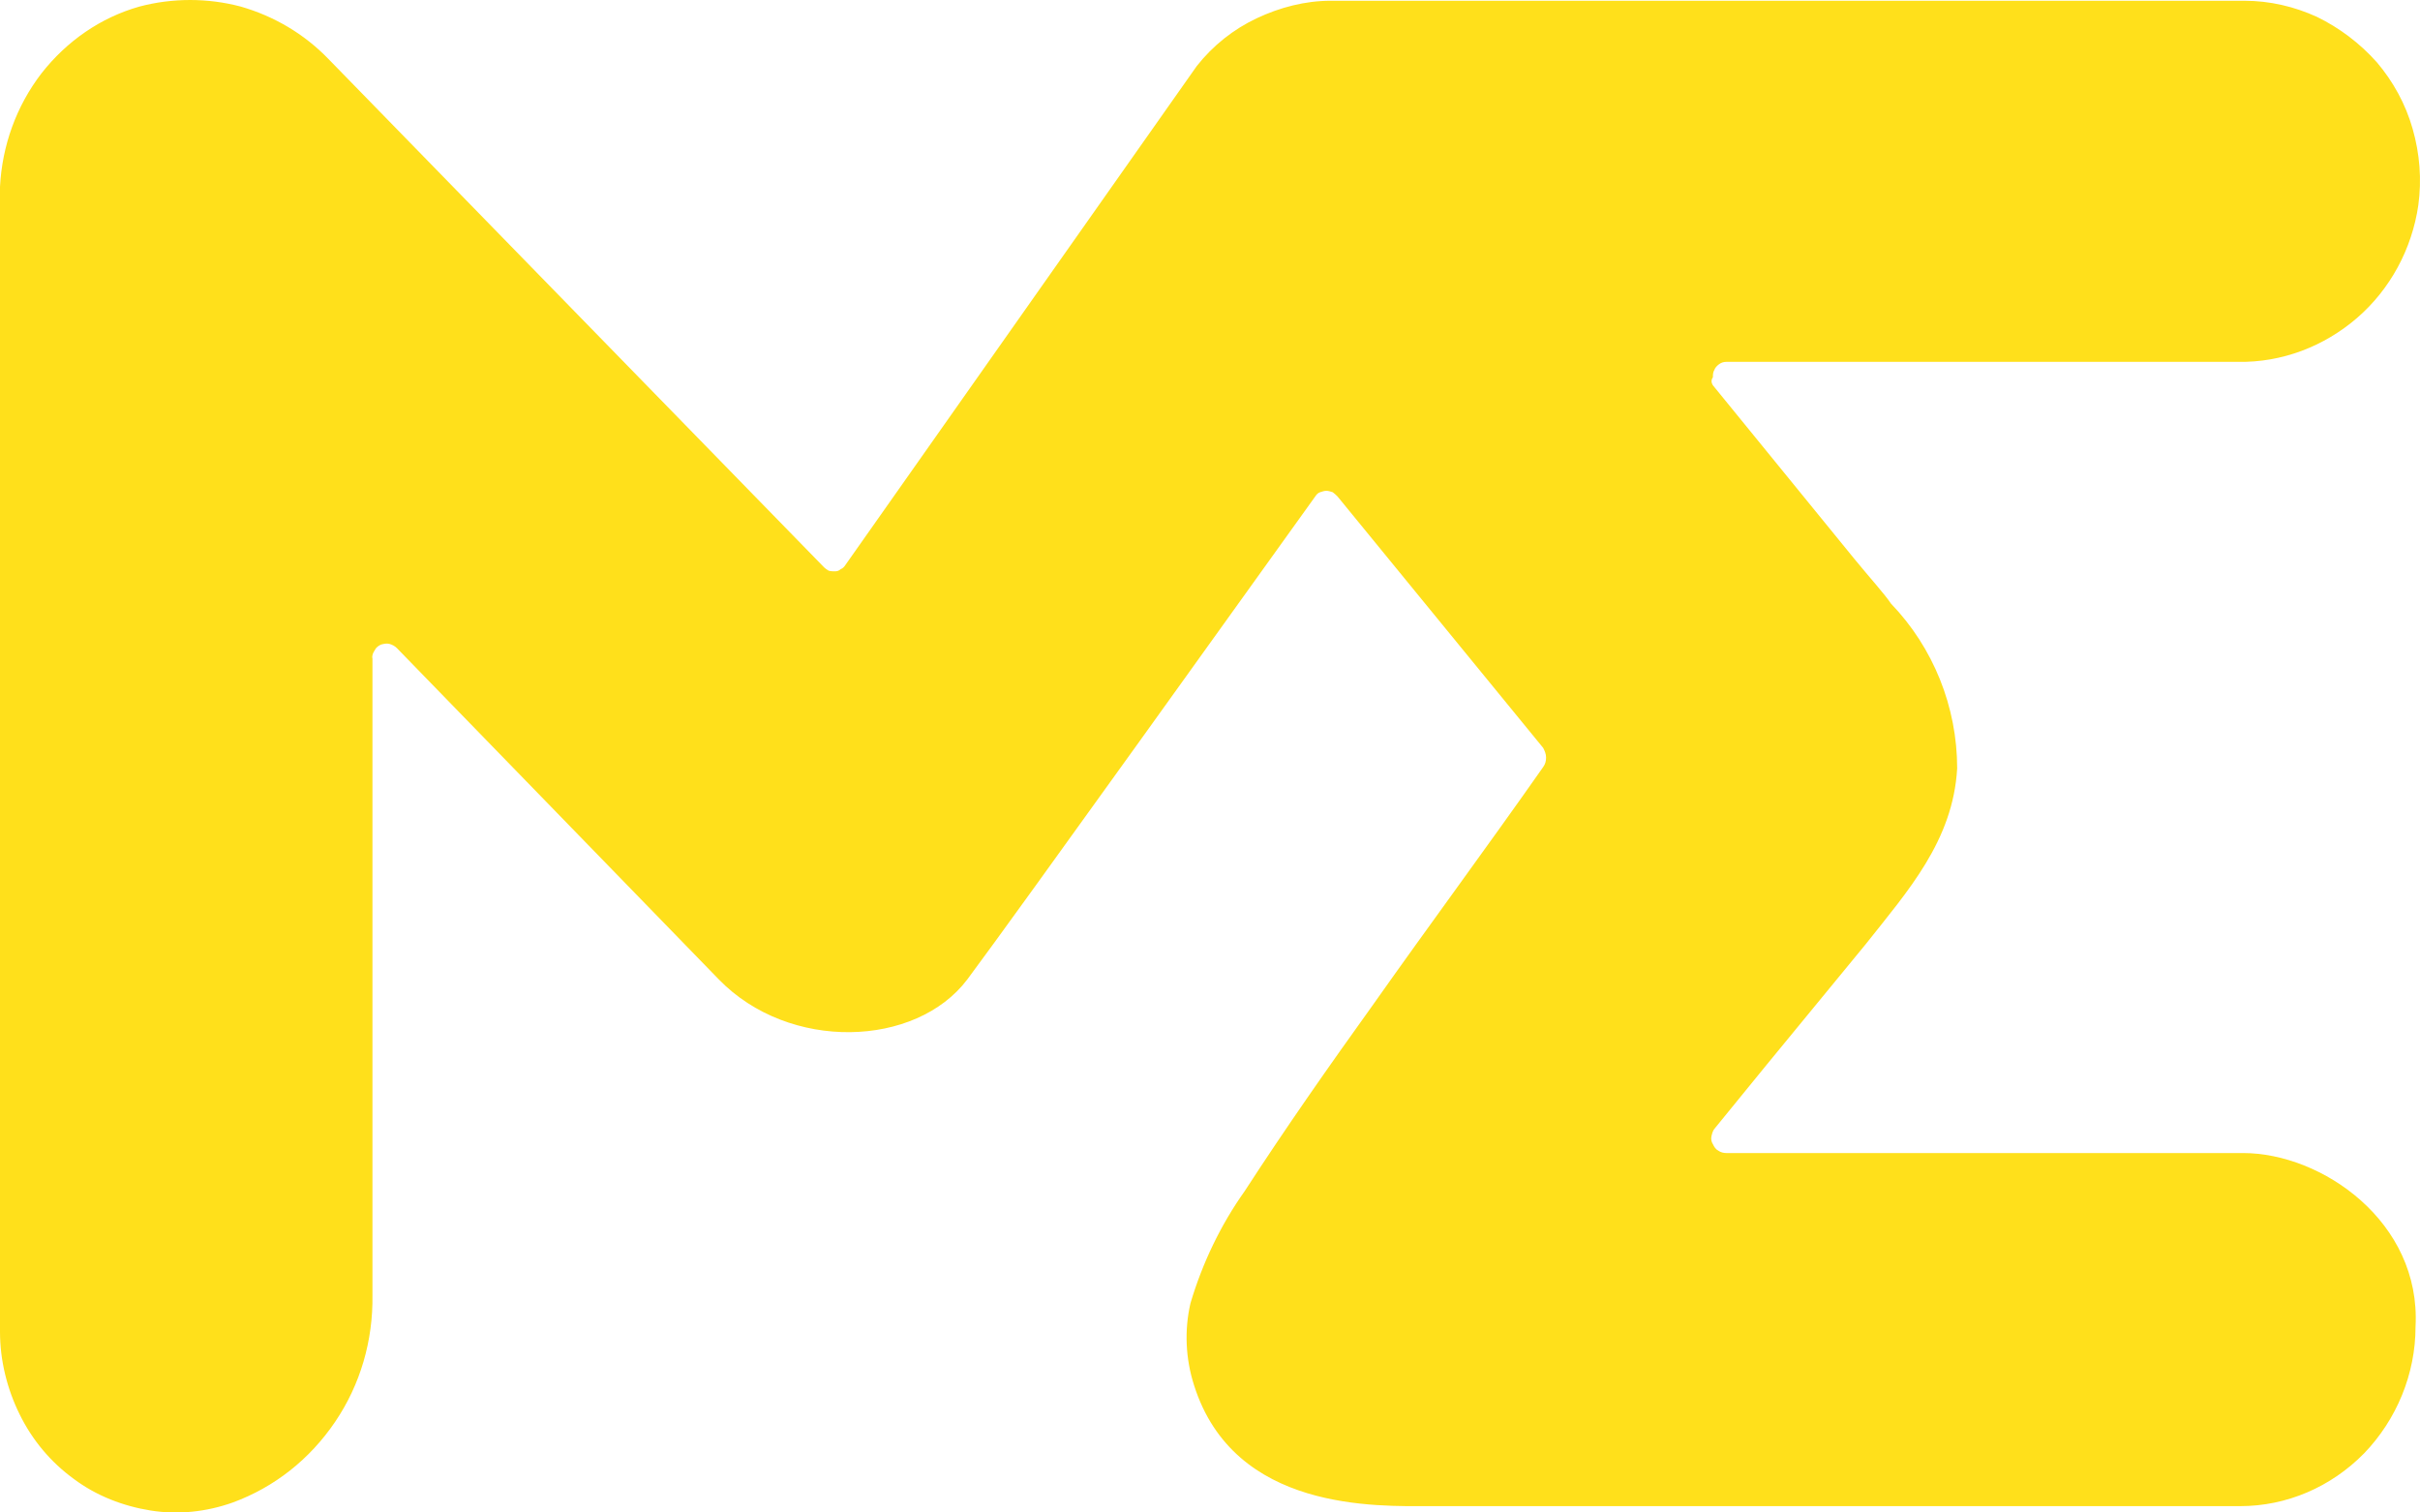 <svg width="32" height="20" viewBox="0 0 32 20" fill="none" xmlns="http://www.w3.org/2000/svg">
<path d="M22.65 5.095L24.521 7.391C24.735 7.652 24.921 7.856 25.005 7.982C25.564 8.563 25.88 9.347 25.88 10.161C25.824 11.12 25.229 11.779 24.67 12.486L23.357 14.084L22.678 14.917C22.65 14.946 22.64 14.985 22.631 15.024C22.622 15.062 22.631 15.101 22.65 15.13C22.669 15.169 22.687 15.198 22.724 15.217C22.752 15.237 22.79 15.247 22.827 15.247H29.66C30.703 15.247 32.015 16.157 31.941 17.542C31.941 18.172 31.689 18.773 31.261 19.218C30.823 19.664 30.237 19.916 29.623 19.916H18.917C18.209 19.916 16.319 19.993 15.789 18.317C15.677 17.968 15.659 17.591 15.742 17.232C15.9 16.7 16.142 16.196 16.459 15.75C16.999 14.917 17.576 14.094 18.153 13.29C18.898 12.234 19.652 11.217 20.406 10.142C20.434 10.103 20.444 10.064 20.444 10.016C20.444 9.967 20.425 9.929 20.406 9.89L17.688 6.567C17.669 6.548 17.651 6.529 17.623 6.509C17.595 6.5 17.567 6.49 17.539 6.49C17.511 6.49 17.483 6.5 17.455 6.509C17.427 6.519 17.409 6.538 17.39 6.567C16.664 7.575 13.471 12.04 12.791 12.951C12.112 13.852 10.436 13.91 9.505 12.951L5.251 8.573C5.223 8.543 5.185 8.524 5.148 8.514C5.111 8.505 5.074 8.514 5.036 8.524C4.999 8.543 4.971 8.563 4.953 8.602C4.934 8.631 4.915 8.669 4.925 8.708V17.126C4.934 17.726 4.766 18.308 4.431 18.802C4.096 19.296 3.631 19.664 3.081 19.867C2.728 19.993 2.355 20.032 1.992 19.974C1.629 19.916 1.275 19.78 0.977 19.557C0.67 19.334 0.428 19.044 0.261 18.705C0.093 18.366 0 17.988 0 17.61V2.47C0.028 1.928 0.214 1.405 0.549 0.969C0.884 0.542 1.331 0.232 1.843 0.087C2.281 -0.029 2.746 -0.029 3.184 0.087C3.621 0.213 4.022 0.446 4.348 0.785L10.892 7.497C10.911 7.517 10.939 7.536 10.957 7.546C10.985 7.555 11.013 7.555 11.041 7.555C11.069 7.555 11.097 7.546 11.116 7.526C11.143 7.517 11.162 7.497 11.181 7.468L15.826 0.872C16.04 0.601 16.31 0.387 16.617 0.242C16.924 0.097 17.26 0.01 17.595 0.01H29.678C30.014 0.01 30.339 0.087 30.637 0.223C30.935 0.368 31.205 0.572 31.429 0.823C31.643 1.075 31.81 1.375 31.903 1.705C31.997 2.034 32.024 2.373 31.978 2.712C31.894 3.293 31.605 3.826 31.168 4.204C30.73 4.582 30.172 4.795 29.595 4.785H22.827C22.79 4.785 22.762 4.795 22.734 4.814C22.706 4.834 22.678 4.863 22.669 4.892C22.65 4.921 22.65 4.96 22.65 4.989C22.622 5.027 22.631 5.066 22.65 5.095Z" fill="#FFE01B"/>
</svg>

